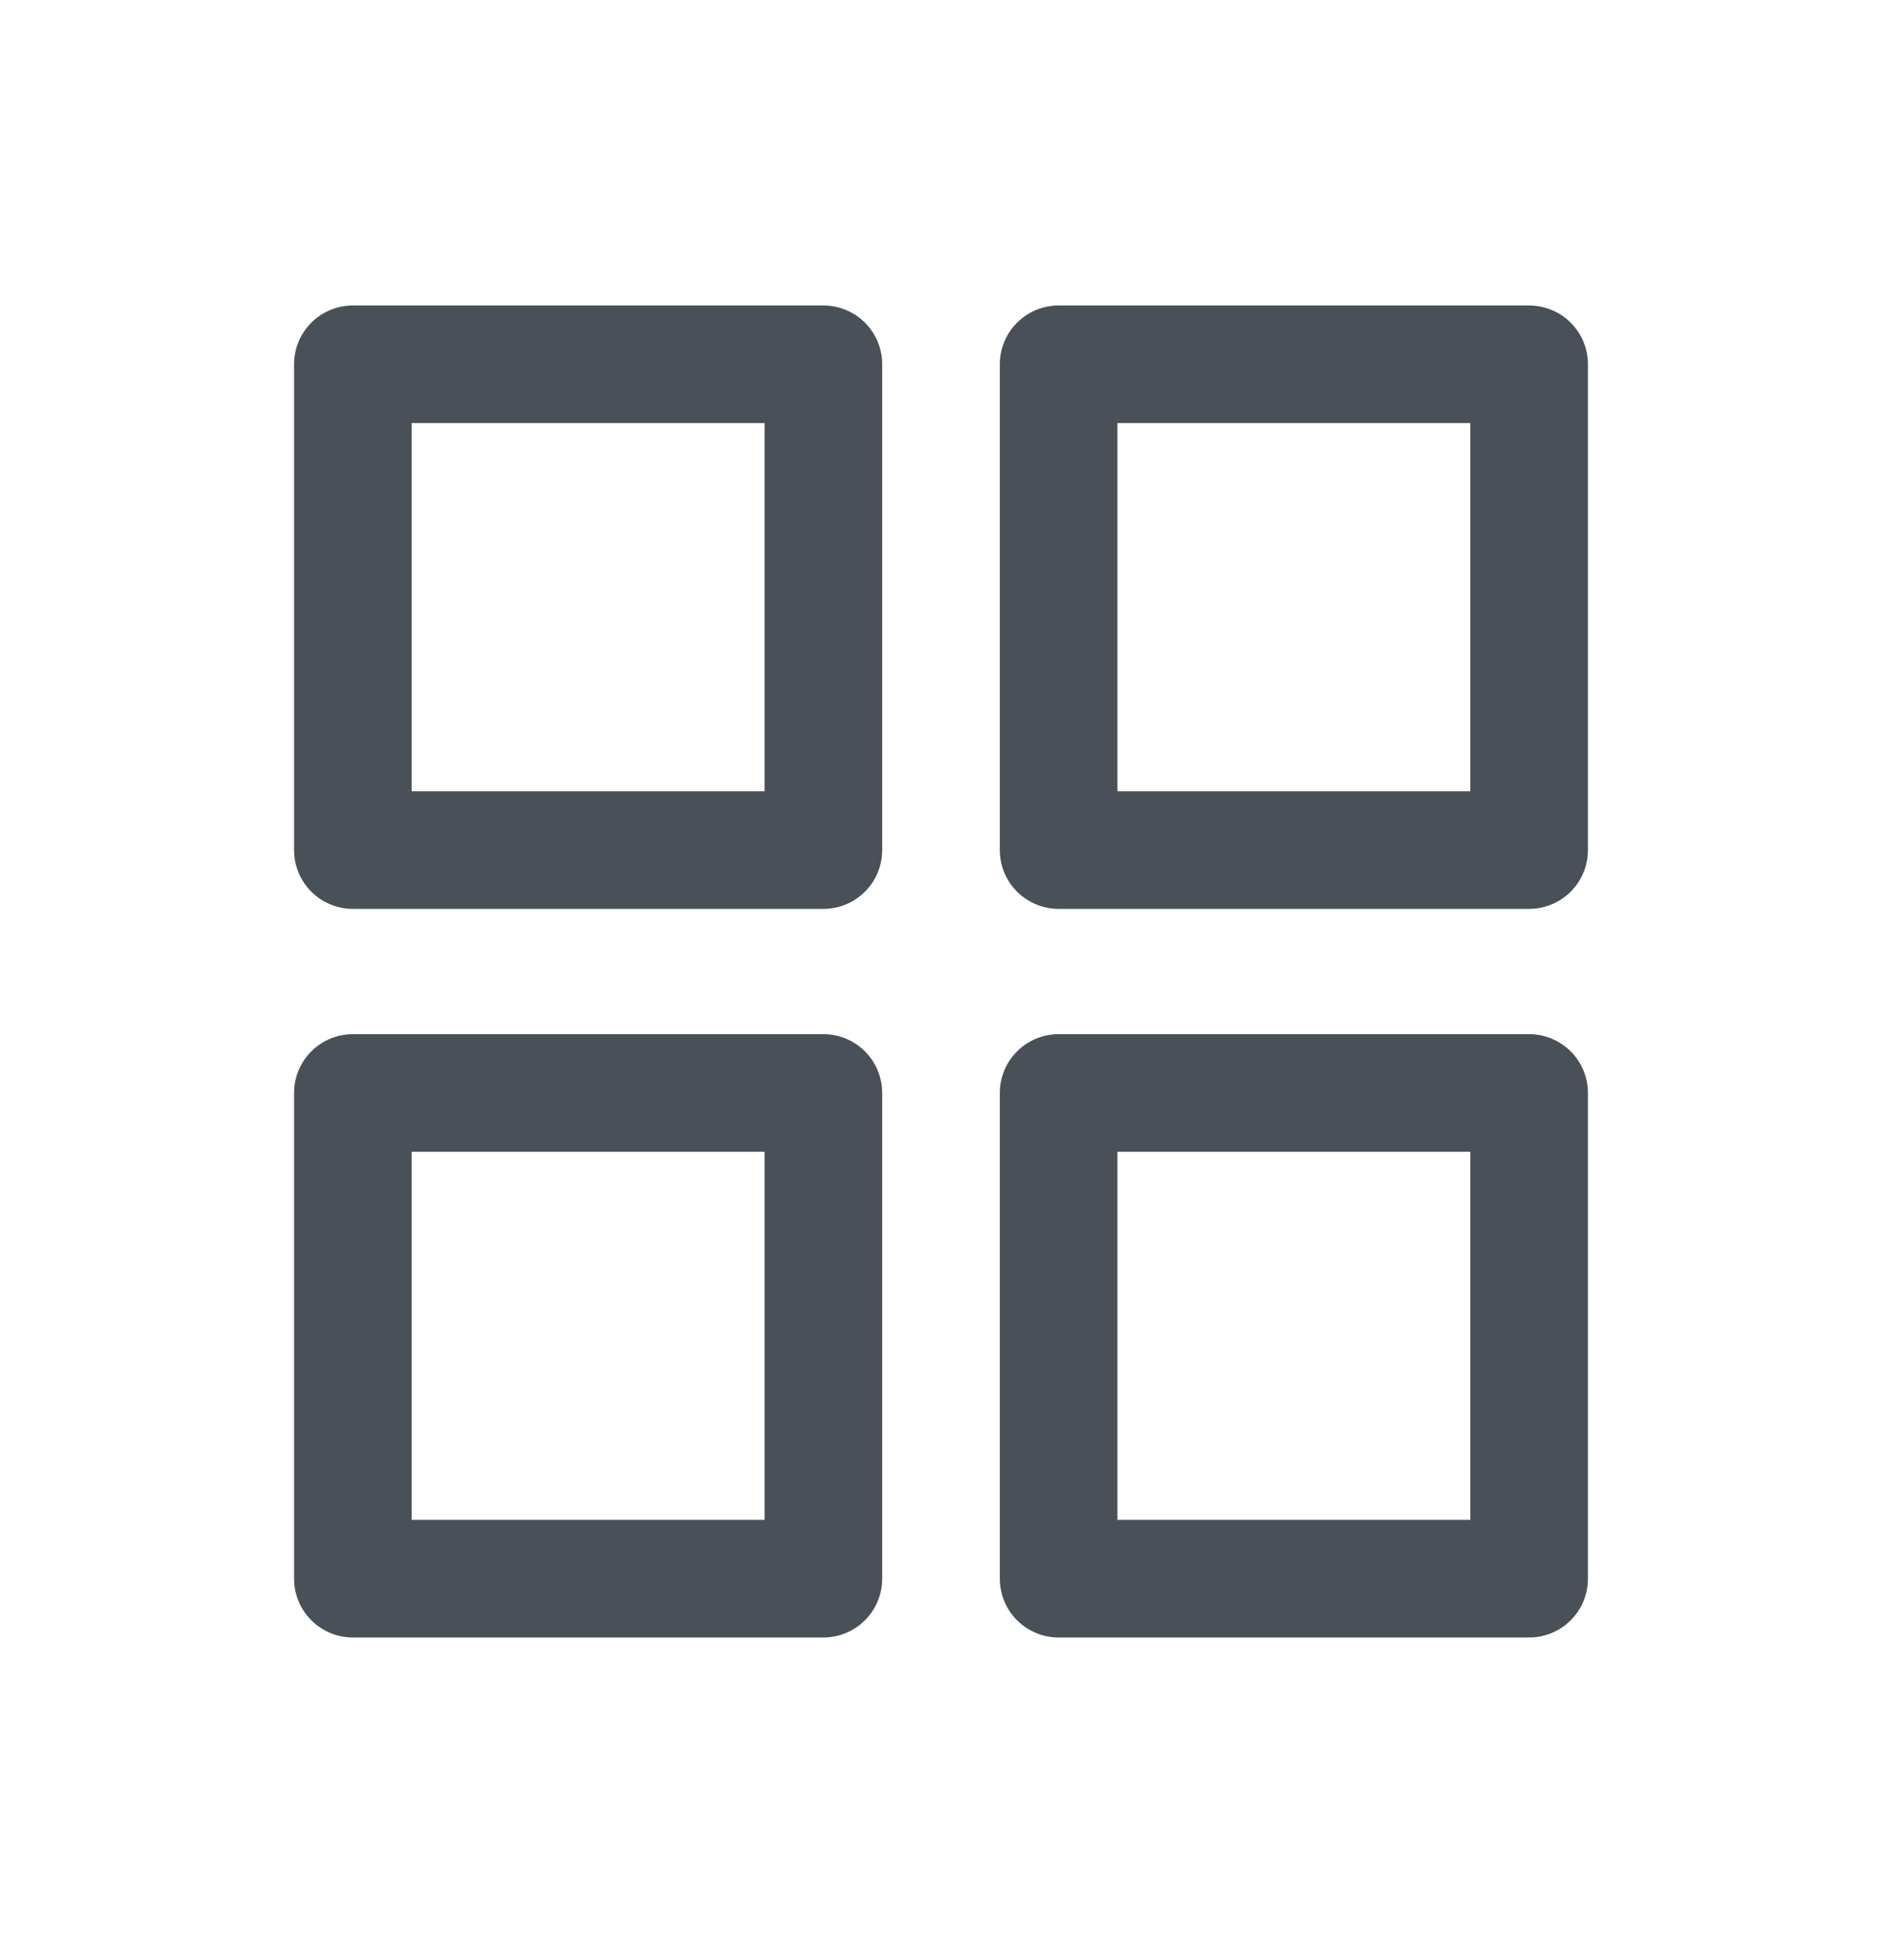 <svg width="24" height="25" viewBox="0 0 24 25" fill="none" xmlns="http://www.w3.org/2000/svg">
<g id="icon/SquaresFour">
<path id="Vector" d="M10.5 4.646H4.5V10.842H10.5V4.646Z" stroke="#495057" stroke-width="1.5" stroke-linecap="round" stroke-linejoin="round"/>
<path id="Vector_2" d="M19.5 4.646H13.5V10.842H19.5V4.646Z" stroke="#495057" stroke-width="1.5" stroke-linecap="round" stroke-linejoin="round"/>
<path id="Vector_3" d="M10.5 13.94H4.5V20.135H10.5V13.94Z" stroke="#495057" stroke-width="1.5" stroke-linecap="round" stroke-linejoin="round"/>
<path id="Vector_4" d="M19.5 13.94H13.5V20.135H19.5V13.94Z" stroke="#495057" stroke-width="1.5" stroke-linecap="round" stroke-linejoin="round"/>
</g>
</svg>

